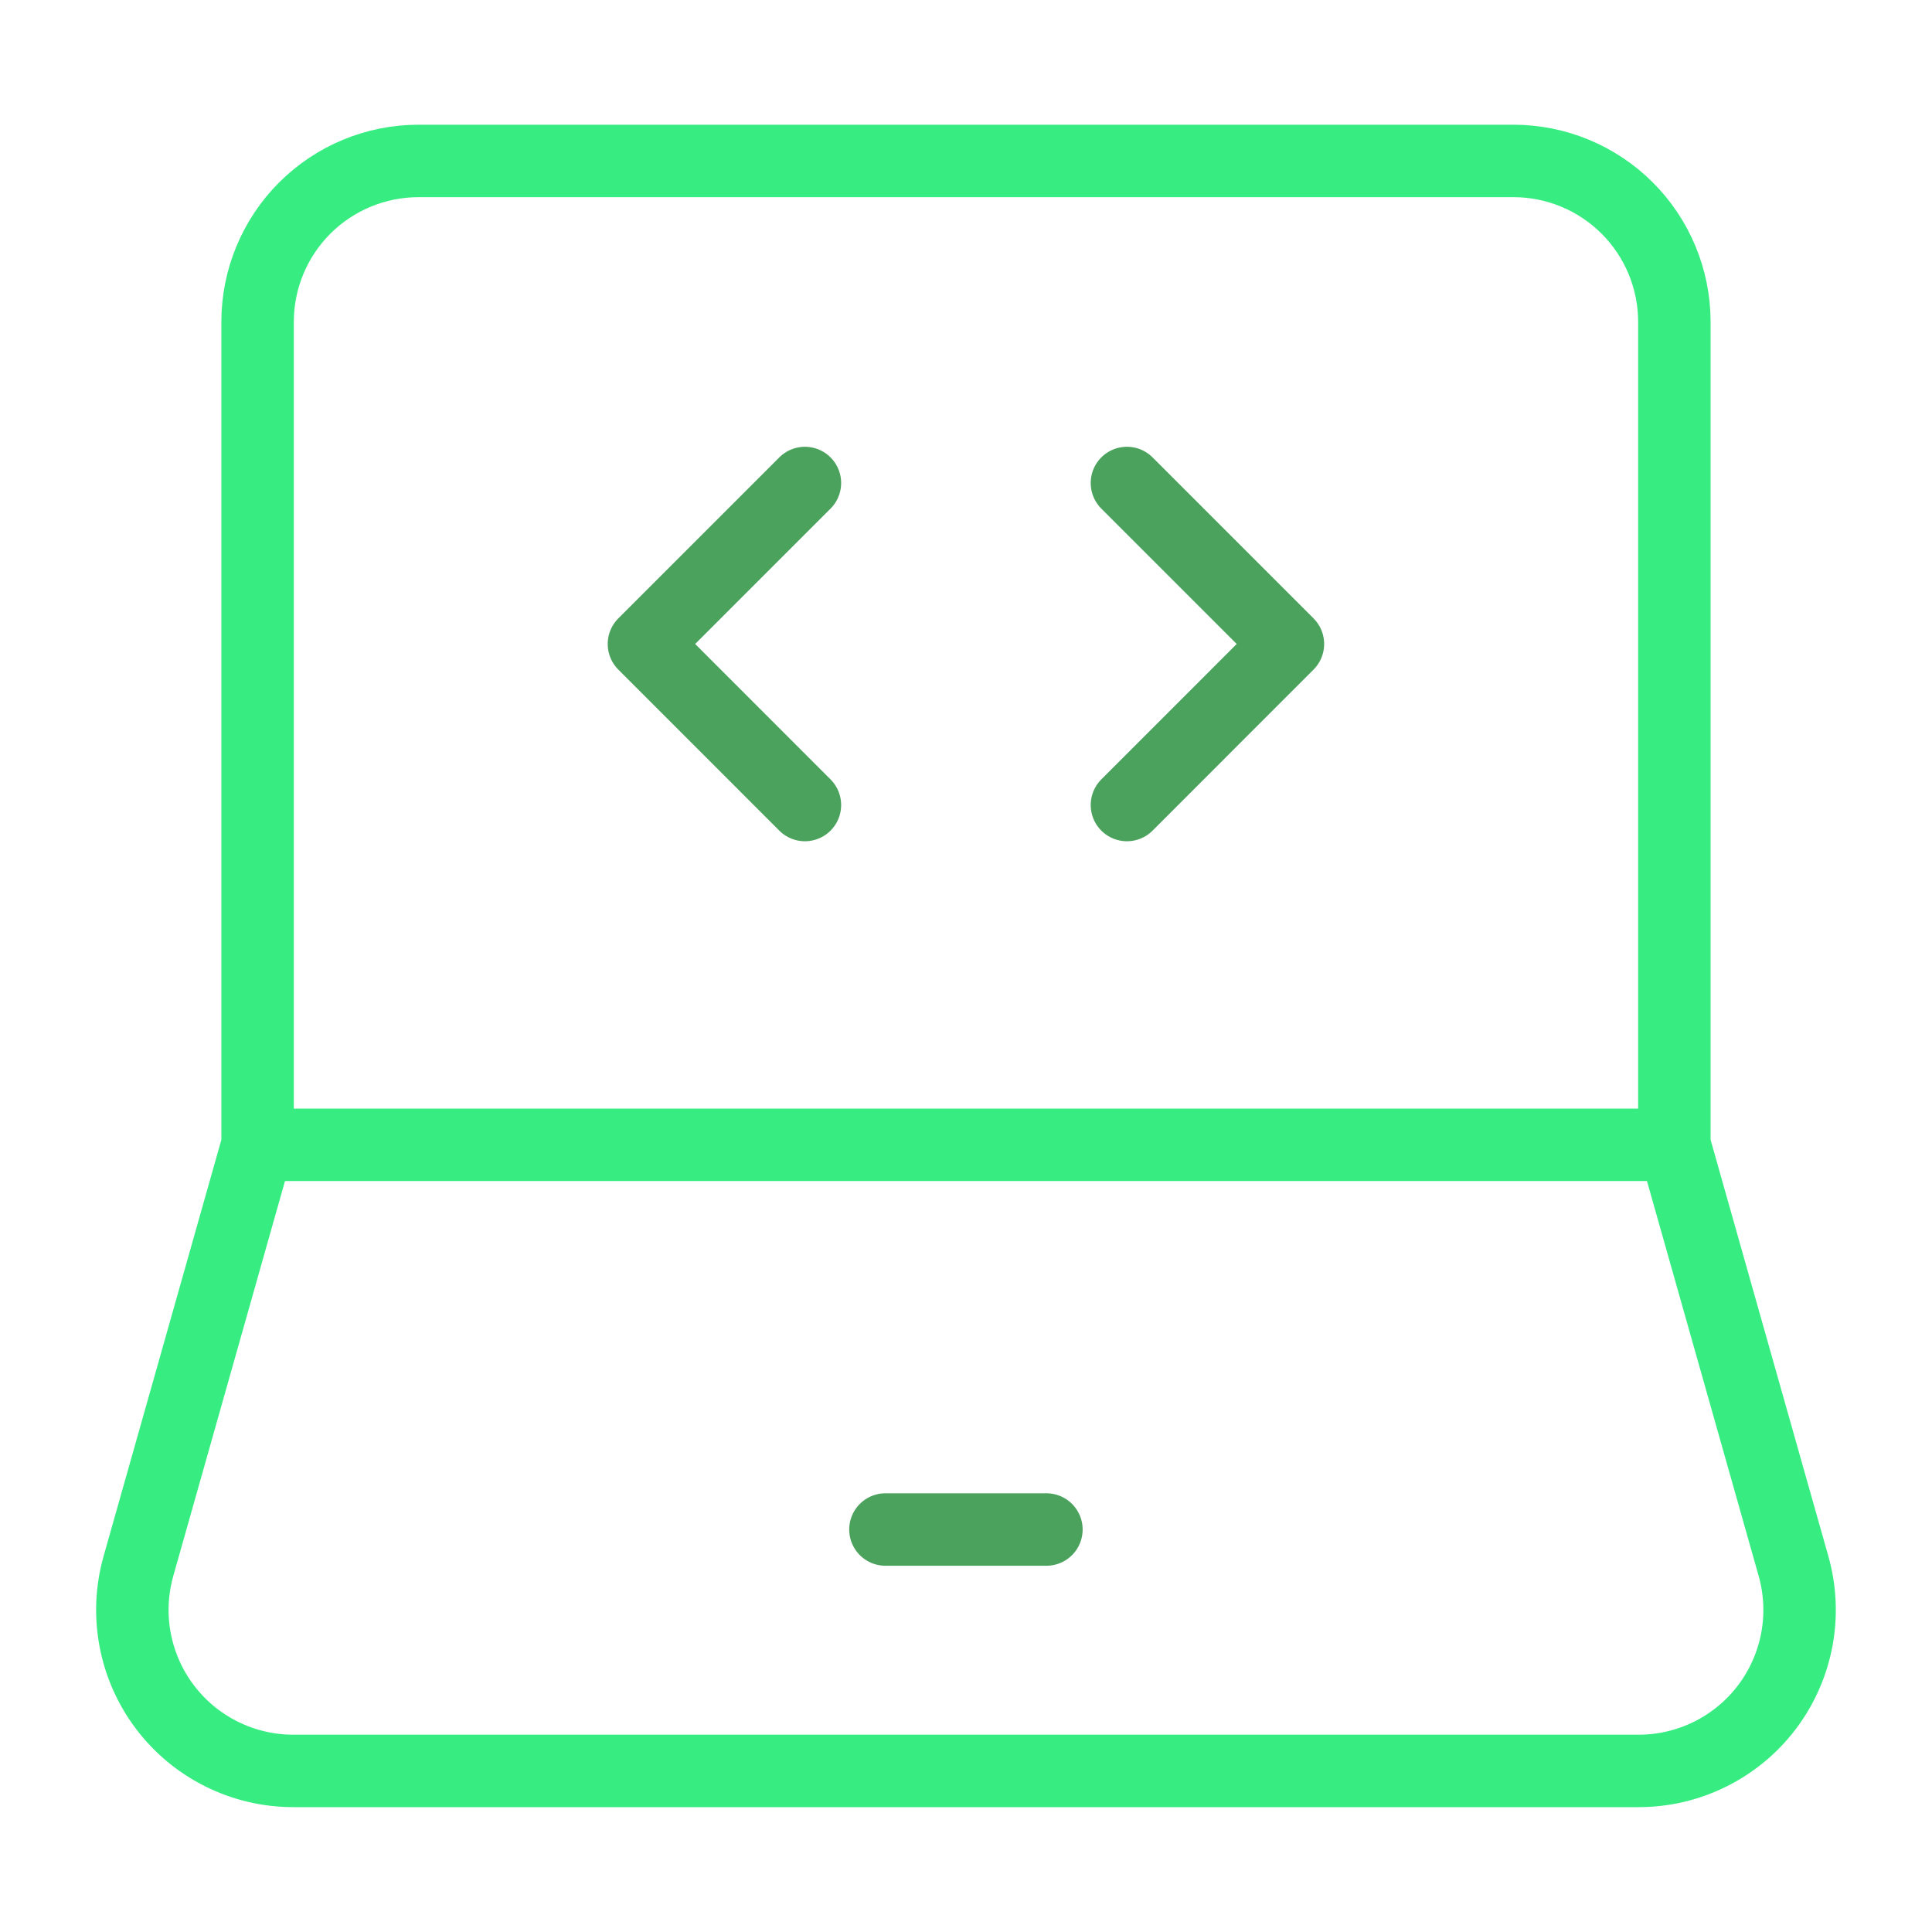 <svg width="40" height="40" viewBox="0 0 40 40" fill="none" xmlns="http://www.w3.org/2000/svg">
<g id="Projects">
<g id="Group">
<path id="Vector" d="M5.333 23.702V6.665C5.333 5.781 5.684 4.933 6.309 4.308C6.934 3.683 7.782 3.332 8.666 3.332H31.333C32.217 3.332 33.065 3.683 33.69 4.308C34.315 4.933 34.666 5.781 34.666 6.665V23.702M5.333 23.702H34.666M5.333 23.702L2.866 32.425C2.726 32.921 2.702 33.442 2.798 33.949C2.893 34.455 3.104 34.932 3.415 35.343C3.726 35.754 4.127 36.087 4.588 36.316C5.05 36.546 5.558 36.665 6.073 36.665H33.926C34.441 36.665 34.949 36.546 35.41 36.316C35.871 36.087 36.273 35.754 36.584 35.343C36.894 34.932 37.105 34.455 37.201 33.949C37.296 33.442 37.273 32.921 37.133 32.425L34.666 23.702" stroke="#37ED81" stroke-width="1.5"/>
<path id="Vector_2" d="M18.332 31.667H21.665M23.332 10L26.665 13.333L23.332 16.667M16.665 10L13.332 13.333L16.665 16.667" stroke="#4BA25D" stroke-width="1.5" stroke-linecap="round" stroke-linejoin="round"/>
</g>
</g>
</svg>
